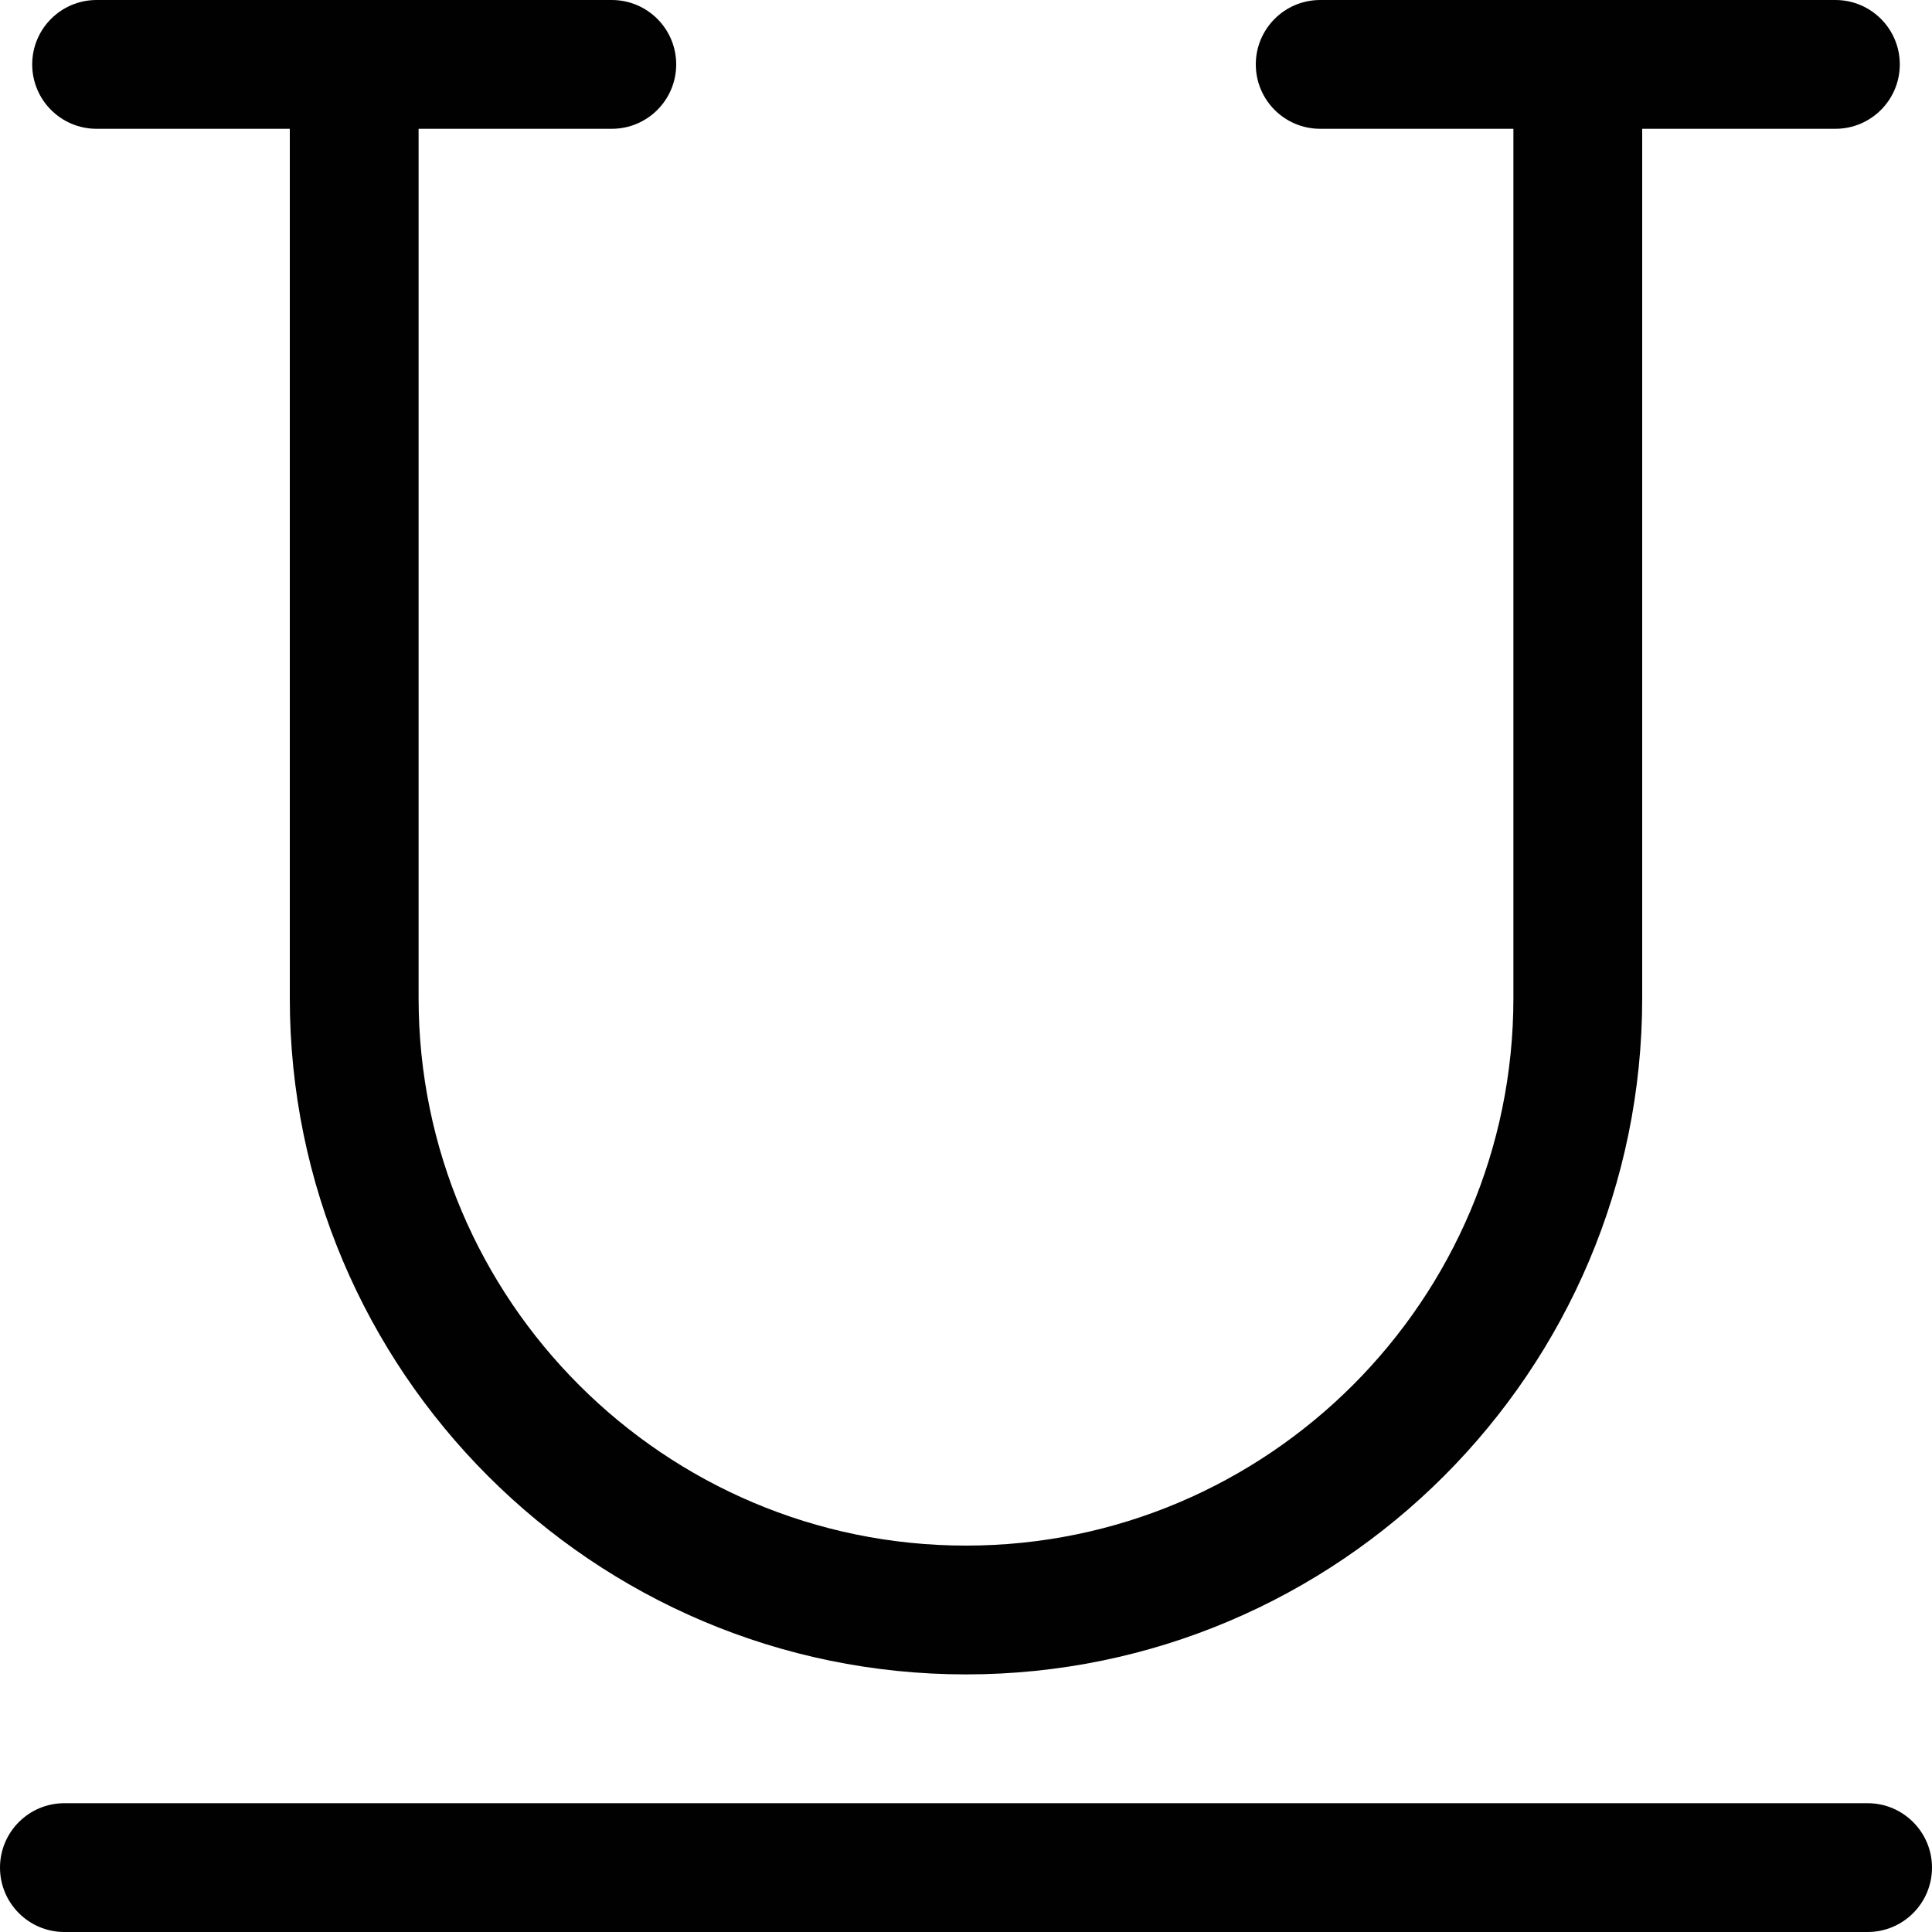 <?xml version="1.0" encoding="utf-8"?>
<!-- Generator: Adobe Illustrator 17.0.0, SVG Export Plug-In . SVG Version: 6.00 Build 0)  -->
<!DOCTYPE svg PUBLIC "-//W3C//DTD SVG 1.1//EN" "http://www.w3.org/Graphics/SVG/1.1/DTD/svg11.dtd">
<svg version="1.1" id="Layer_2" xmlns="http://www.w3.org/2000/svg" xmlns:xlink="http://www.w3.org/1999/xlink" x="0px" y="0px"
	 width="60px" height="60px" viewBox="0 0 60 60" enable-background="new 0 0 60 60" xml:space="preserve">
<g>
	<path fill="#010101" d="M58,56H2c-1.105,0-2,0.896-2,2c0,1.105,0.895,2,2,2h56c1.104,0,2-0.895,2-2C60,56.896,59.104,56,58,56z"/>
	<path fill="#010101" d="M3,4h6v27c0,11.579,9.421,21,21,21s21-9.421,21-21V4h6c1.104,0,2-0.895,2-2c0-1.104-0.896-2-2-2H41
		c-1.105,0-2,0.896-2,2c0,1.105,0.895,2,2,2h6v27c0,9.374-7.626,17-17,17s-17-7.626-17-17V4h6c1.104,0,2-0.895,2-2
		c0-1.104-0.896-2-2-2H3C1.895,0,1,0.896,1,2C1,3.105,1.895,4,3,4z"/>
</g>
</svg>
